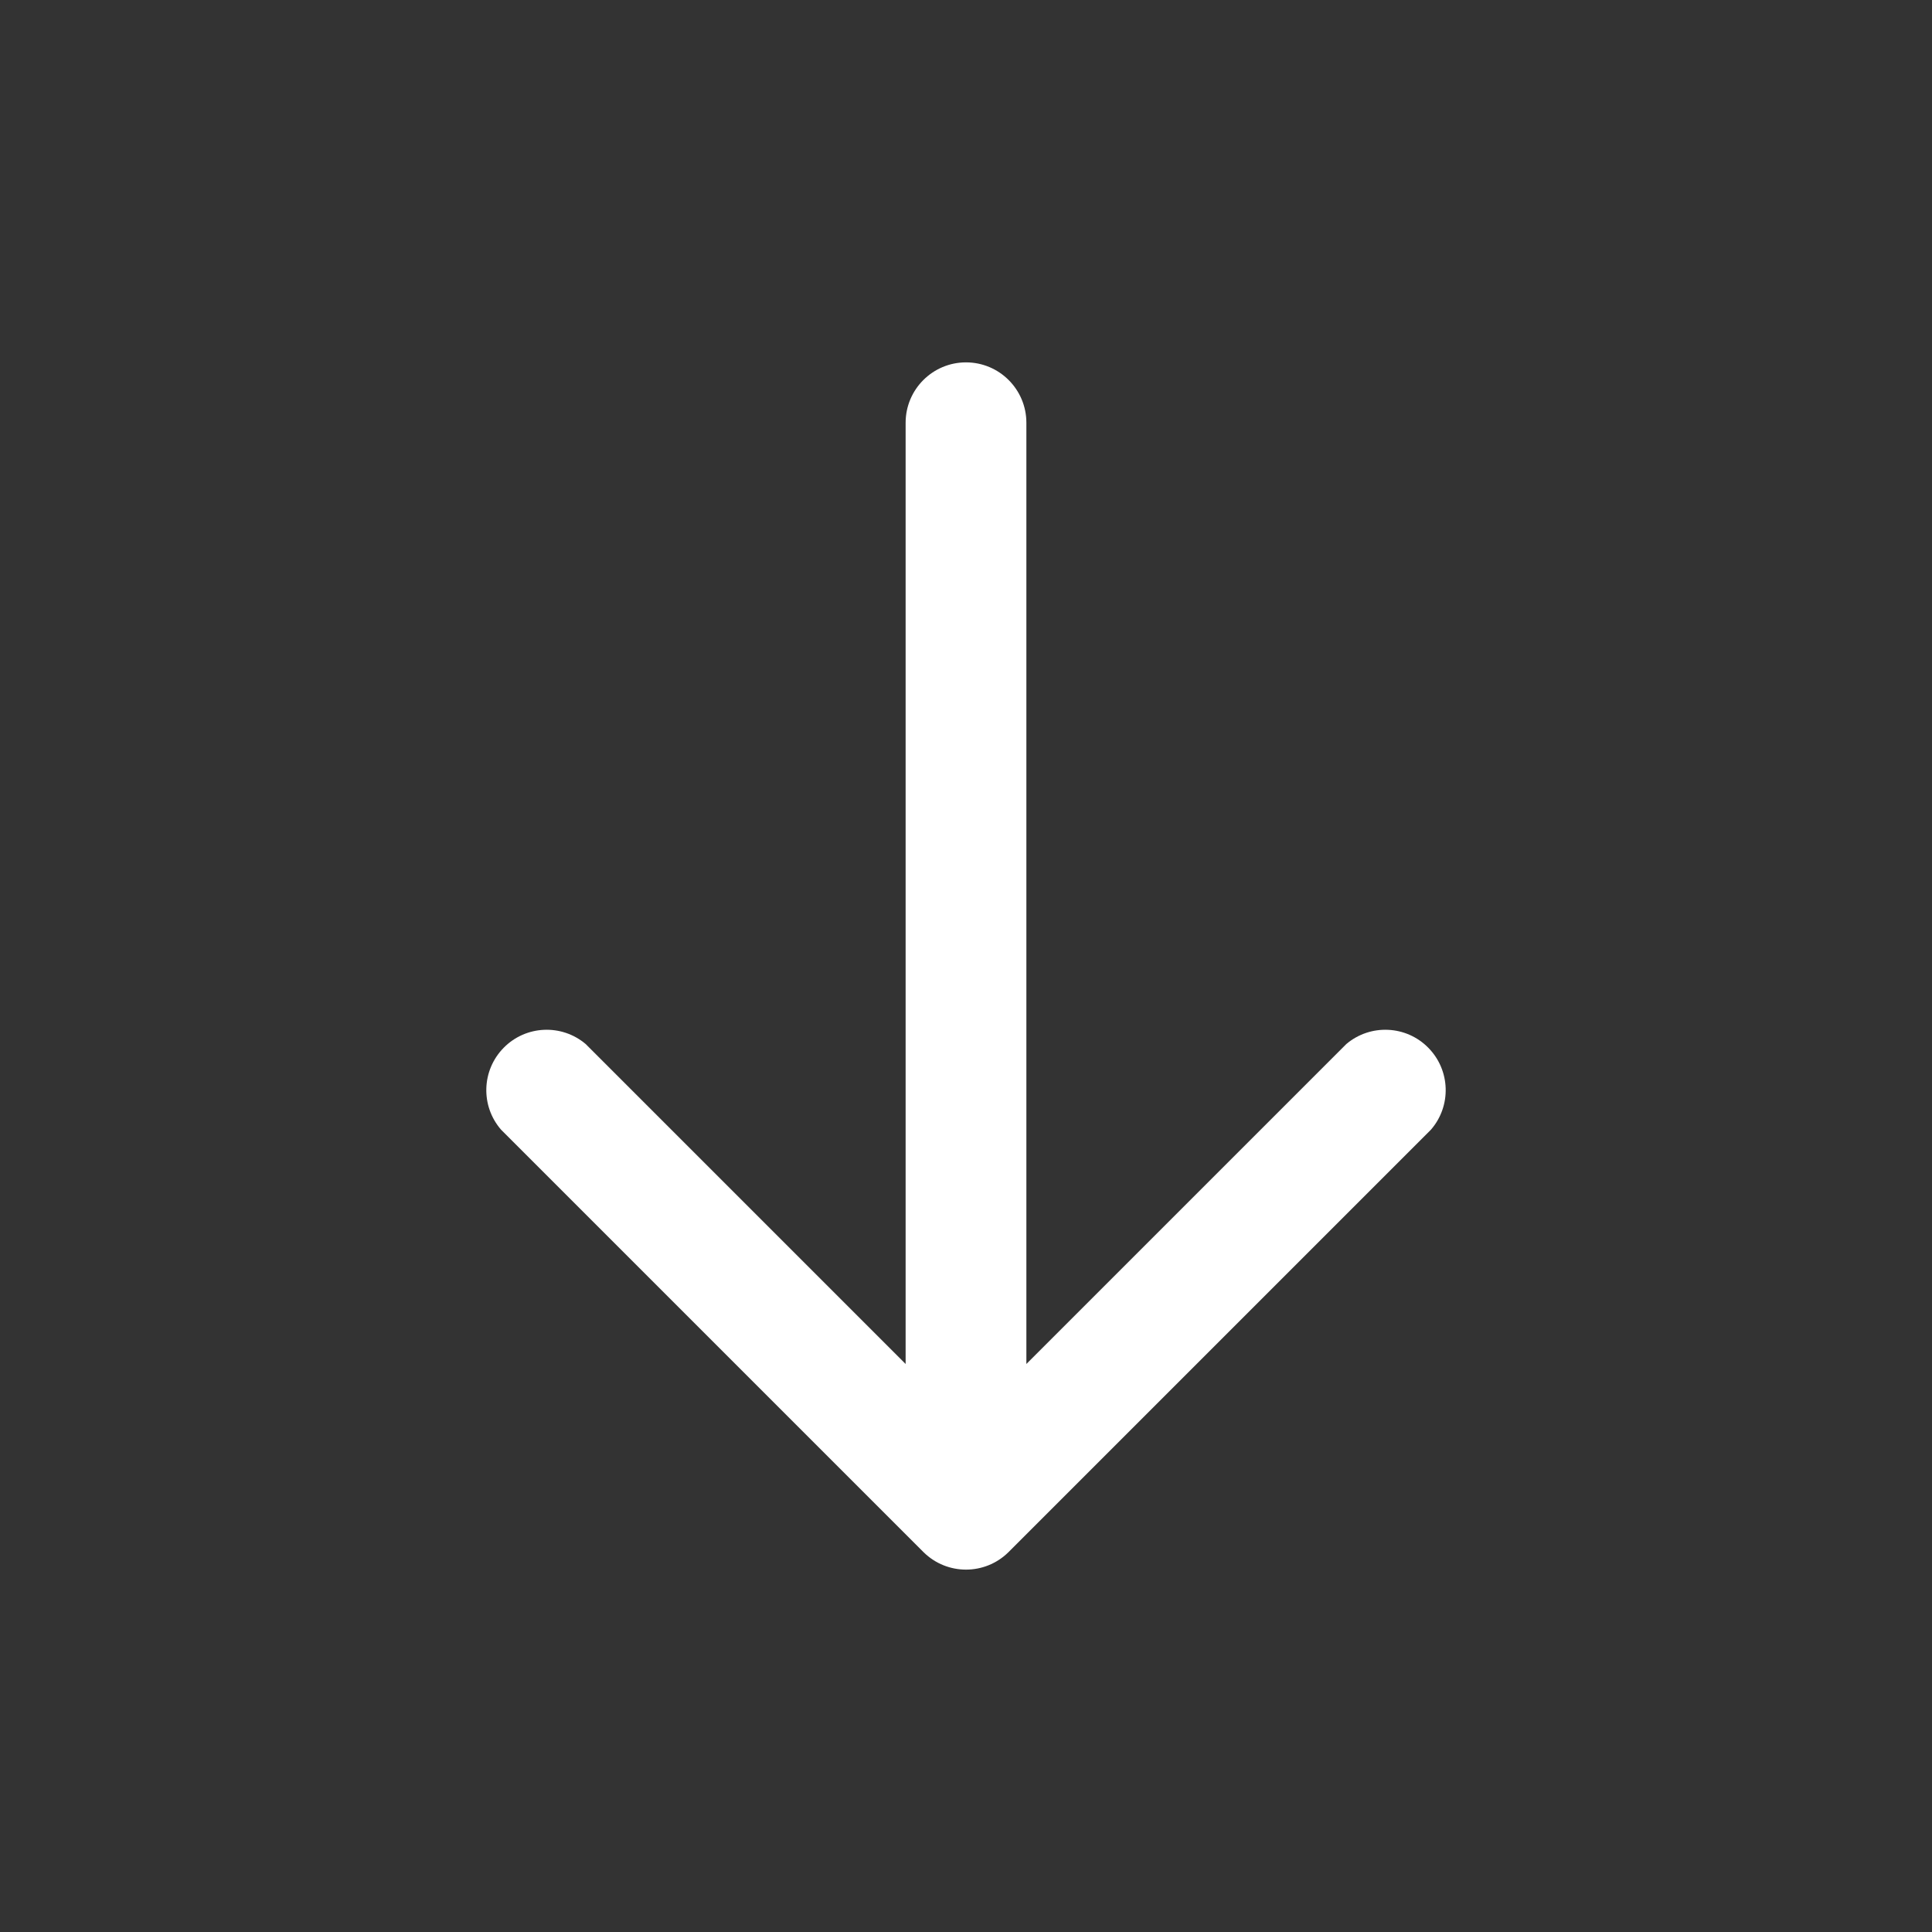 <?xml version="1.0" standalone="no"?><!-- Generator: Gravit.io --><svg xmlns="http://www.w3.org/2000/svg" xmlns:xlink="http://www.w3.org/1999/xlink" style="isolation:isolate" viewBox="0 0 32 32" width="32" height="32"><rect x="0" y="0" width="32" height="32" fill="#333333" stroke="none"/><defs><clipPath id="_clipPath_ceOFUGuCa2FmJzcOy8U7KsG1Oo43CZqg"><rect width="32" height="32"/></clipPath></defs><g clip-path="url(#_clipPath_ceOFUGuCa2FmJzcOy8U7KsG1Oo43CZqg)"><path d=" M 15 22.592 L 15 7.002 C 15 6.45 15.448 6.002 16 6.002 C 16.552 6.002 17 6.45 17 7.002 L 17 22.592 L 22.3 17.292 C 22.699 16.955 23.291 16.982 23.657 17.354 C 24.024 17.726 24.043 18.318 23.7 18.712 L 16.7 25.712 C 16.311 26.093 15.689 26.093 15.3 25.712 L 8.3 18.712 C 7.957 18.318 7.976 17.726 8.343 17.354 C 8.709 16.982 9.301 16.955 9.7 17.292 L 15 22.592 Z " fill="rgb(255,255,255)"/></g></svg>